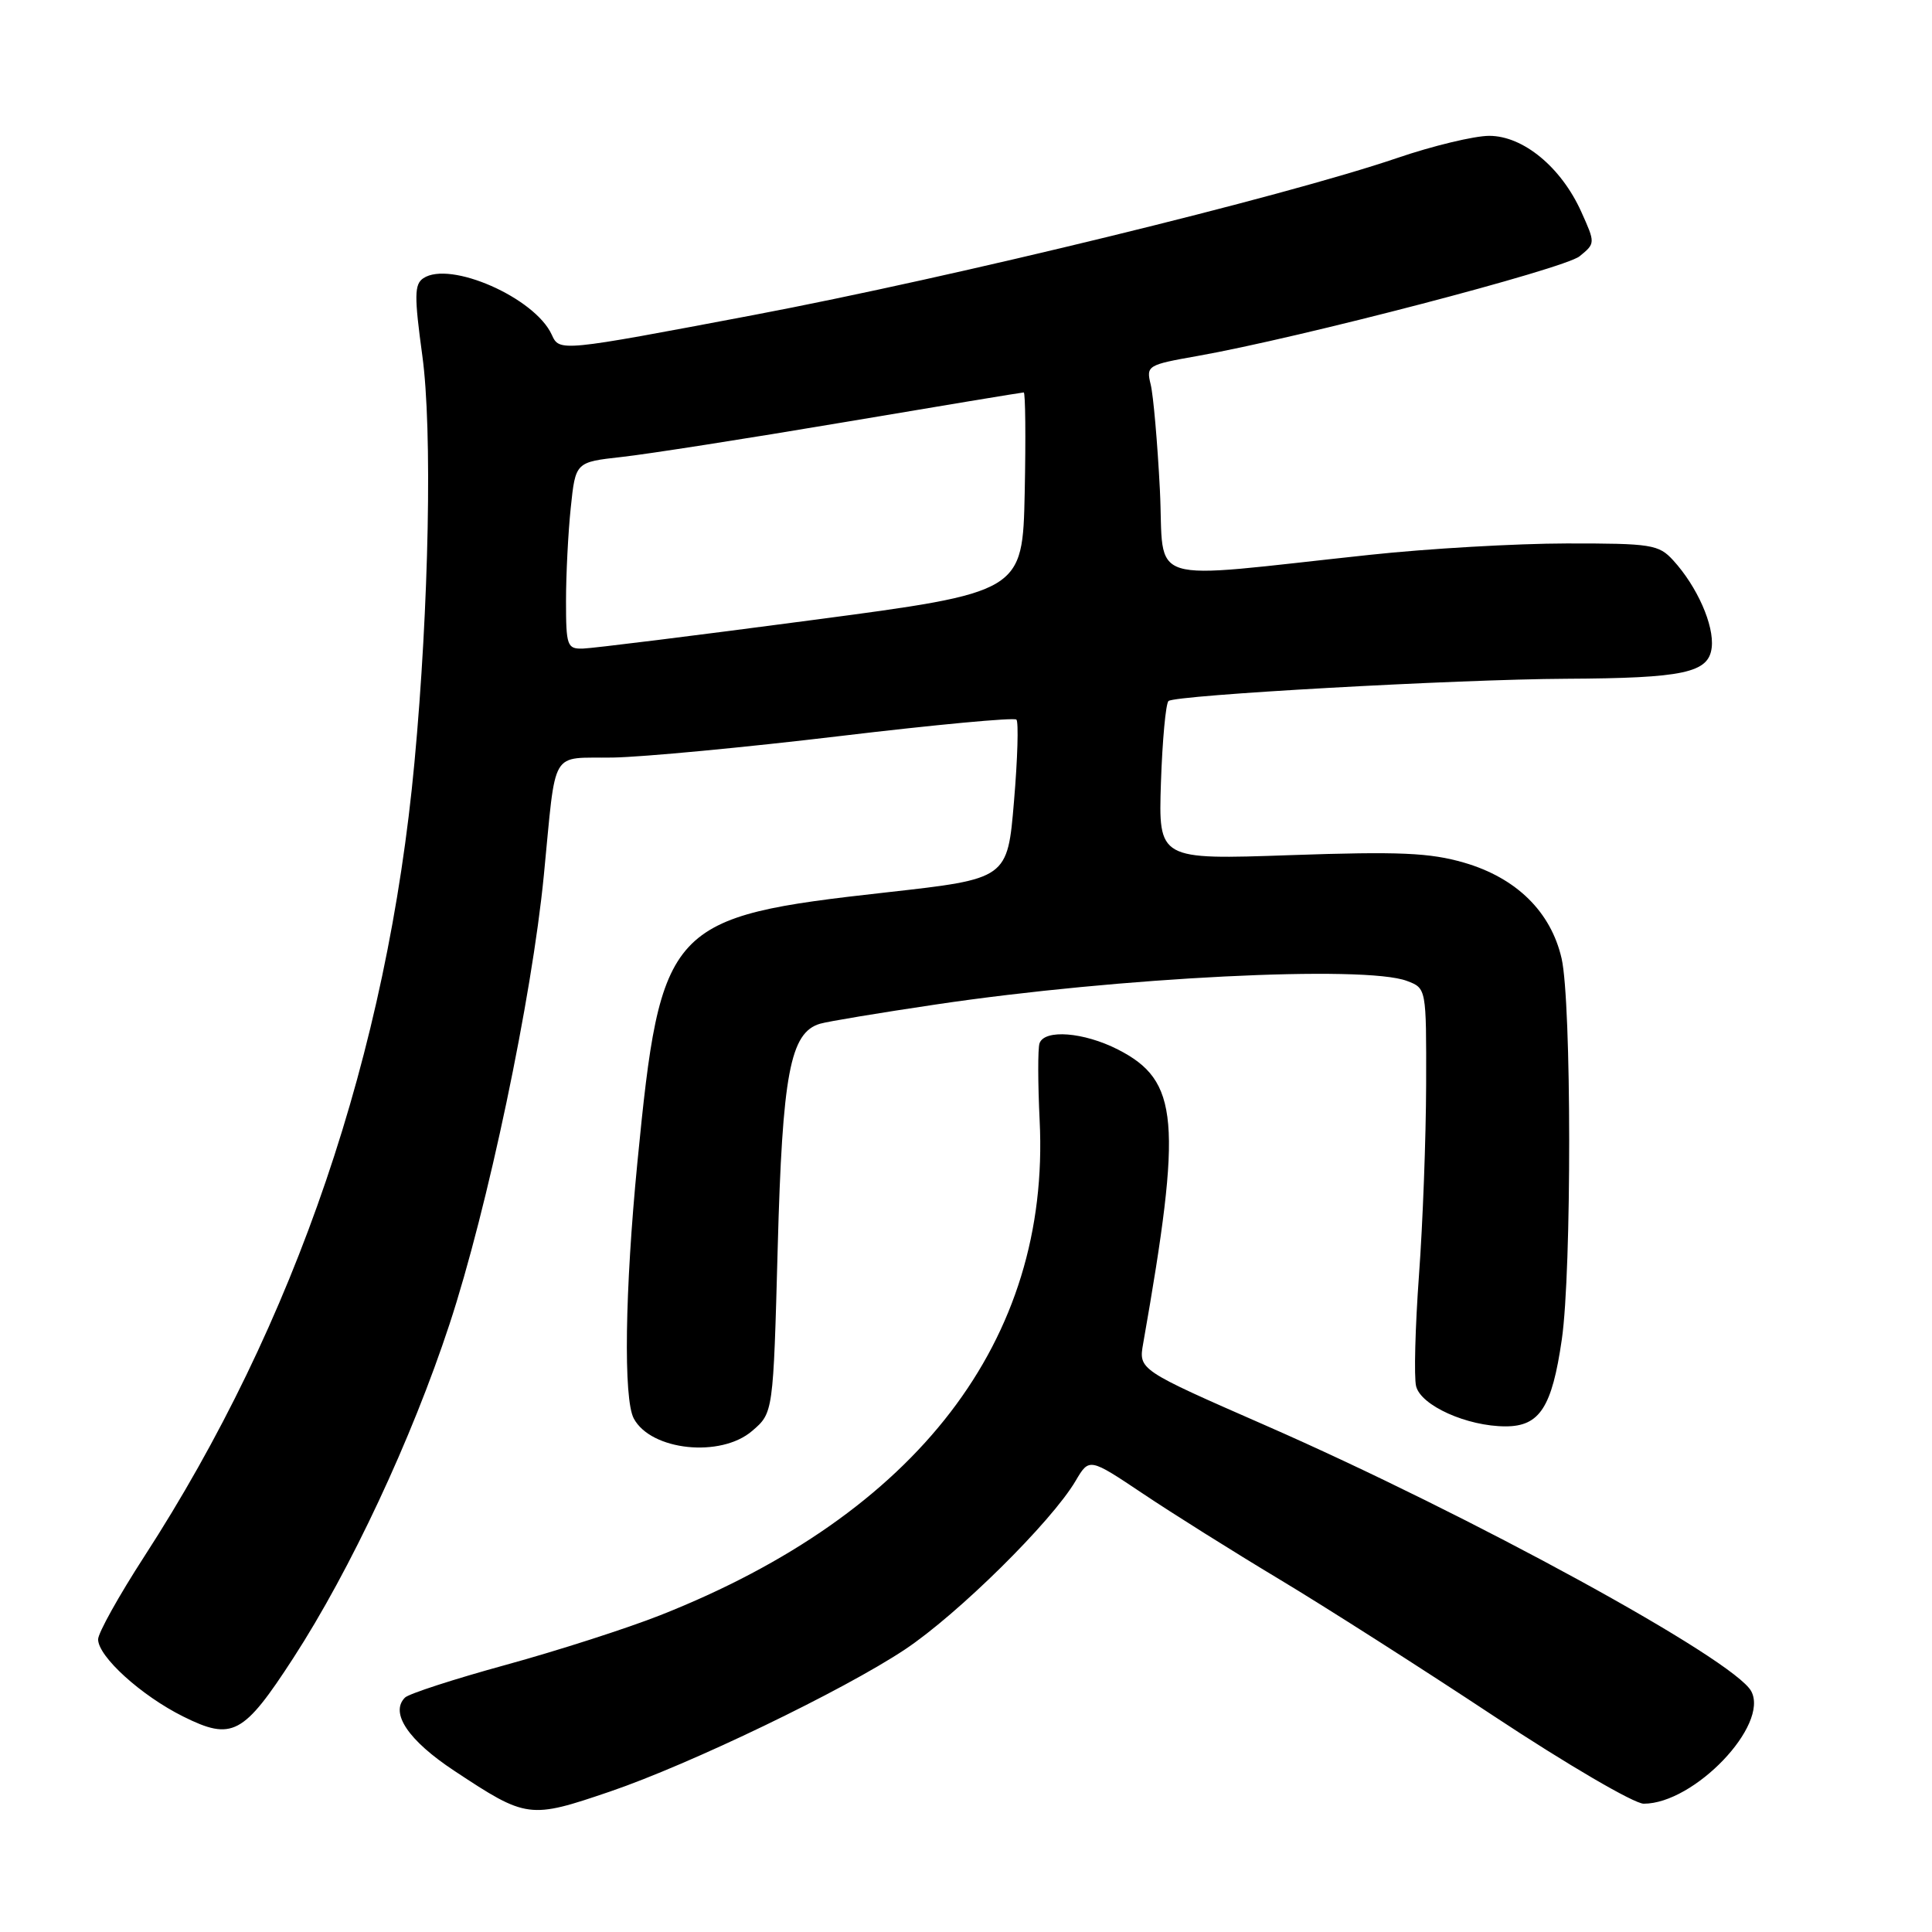 <?xml version="1.0" encoding="UTF-8" standalone="no"?>
<!DOCTYPE svg PUBLIC "-//W3C//DTD SVG 1.1//EN" "http://www.w3.org/Graphics/SVG/1.1/DTD/svg11.dtd" >
<svg xmlns="http://www.w3.org/2000/svg" xmlns:xlink="http://www.w3.org/1999/xlink" version="1.1" viewBox="0 0 256 256">
 <g >
 <path fill="currentColor"
d=" M 80.83 237.39 C 91.43 233.78 111.71 224.01 119.90 218.57 C 126.91 213.91 139.32 201.66 142.52 196.23 C 144.33 193.16 144.33 193.16 151.42 197.90 C 155.31 200.51 163.45 205.62 169.50 209.25 C 175.55 212.88 188.37 221.06 198.00 227.43 C 207.62 233.79 216.53 239.00 217.80 239.00 C 224.49 239.00 234.45 228.59 232.05 224.10 C 229.81 219.90 194.89 200.79 167.68 188.87 C 150.86 181.50 150.86 181.50 151.48 178.00 C 156.68 148.45 156.23 143.20 148.12 139.06 C 143.60 136.76 138.39 136.35 137.74 138.25 C 137.51 138.94 137.52 143.55 137.76 148.50 C 139.19 177.59 121.57 200.56 87.50 214.02 C 83.10 215.76 73.89 218.72 67.04 220.60 C 60.19 222.48 54.17 224.43 53.66 224.94 C 51.64 226.96 54.10 230.62 60.21 234.65 C 69.78 240.98 70.15 241.03 80.83 237.39 Z  M 38.87 219.69 C 46.45 208.00 54.56 190.67 59.55 175.50 C 64.62 160.11 70.47 132.26 72.06 116.00 C 73.74 98.86 72.77 100.52 81.21 100.38 C 85.22 100.31 98.77 99.03 111.32 97.53 C 123.87 96.03 134.38 95.05 134.68 95.35 C 134.98 95.65 134.84 100.52 134.36 106.17 C 133.50 116.45 133.50 116.45 117.50 118.24 C 88.43 121.48 87.56 122.42 84.46 154.00 C 82.80 170.96 82.59 185.37 83.98 187.96 C 86.26 192.22 95.51 193.19 99.67 189.60 C 102.46 187.21 102.46 187.21 103.05 165.35 C 103.67 142.29 104.70 136.82 108.66 135.65 C 109.67 135.35 116.58 134.20 124.00 133.10 C 148.25 129.49 180.88 127.86 186.43 129.98 C 189.00 130.95 189.00 130.95 188.97 143.73 C 188.95 150.75 188.53 162.12 188.02 169.00 C 187.52 175.88 187.35 182.48 187.64 183.68 C 188.28 186.25 194.40 189.00 199.50 189.00 C 204.02 189.00 205.65 186.47 206.95 177.47 C 208.27 168.37 208.24 132.78 206.92 127.00 C 205.50 120.82 200.94 116.33 194.01 114.31 C 189.47 112.99 185.42 112.81 171.00 113.31 C 153.50 113.92 153.50 113.92 153.83 103.71 C 154.02 98.09 154.47 93.23 154.83 92.89 C 155.69 92.10 193.13 90.01 207.50 89.94 C 223.12 89.86 226.42 89.16 226.81 85.80 C 227.15 82.86 224.89 77.73 221.71 74.25 C 219.79 72.15 218.83 72.00 207.58 72.01 C 200.93 72.02 189.20 72.69 181.50 73.52 C 151.01 76.77 154.34 77.81 153.69 64.88 C 153.37 58.62 152.82 52.35 152.47 50.94 C 151.86 48.45 152.05 48.34 158.67 47.17 C 172.18 44.78 207.23 35.63 209.30 33.96 C 211.40 32.25 211.40 32.22 209.53 28.07 C 206.87 22.16 201.83 18.00 197.33 18.00 C 195.36 18.00 189.86 19.32 185.12 20.94 C 170.16 26.04 126.48 36.70 99.82 41.75 C 74.14 46.61 74.14 46.61 73.11 44.35 C 70.88 39.45 59.62 34.50 56.09 36.87 C 54.90 37.67 54.88 39.22 55.96 47.13 C 57.30 56.89 56.85 80.32 54.92 101.00 C 51.34 139.51 39.17 175.29 19.10 206.27 C 15.75 211.45 13.00 216.38 13.00 217.22 C 13.00 219.50 18.71 224.68 24.28 227.45 C 30.77 230.68 32.25 229.90 38.87 219.69 Z  M 75.00 79.65 C 75.00 76.15 75.28 70.58 75.63 67.26 C 76.26 61.23 76.26 61.23 82.38 60.55 C 85.75 60.18 99.02 58.11 111.87 55.94 C 124.72 53.77 135.42 52.00 135.65 52.00 C 135.87 52.00 135.93 57.96 135.78 65.24 C 135.50 78.48 135.50 78.48 107.50 82.18 C 92.10 84.22 78.49 85.91 77.25 85.94 C 75.15 86.00 75.00 85.59 75.00 79.65 Z "/>
</g>
</svg>